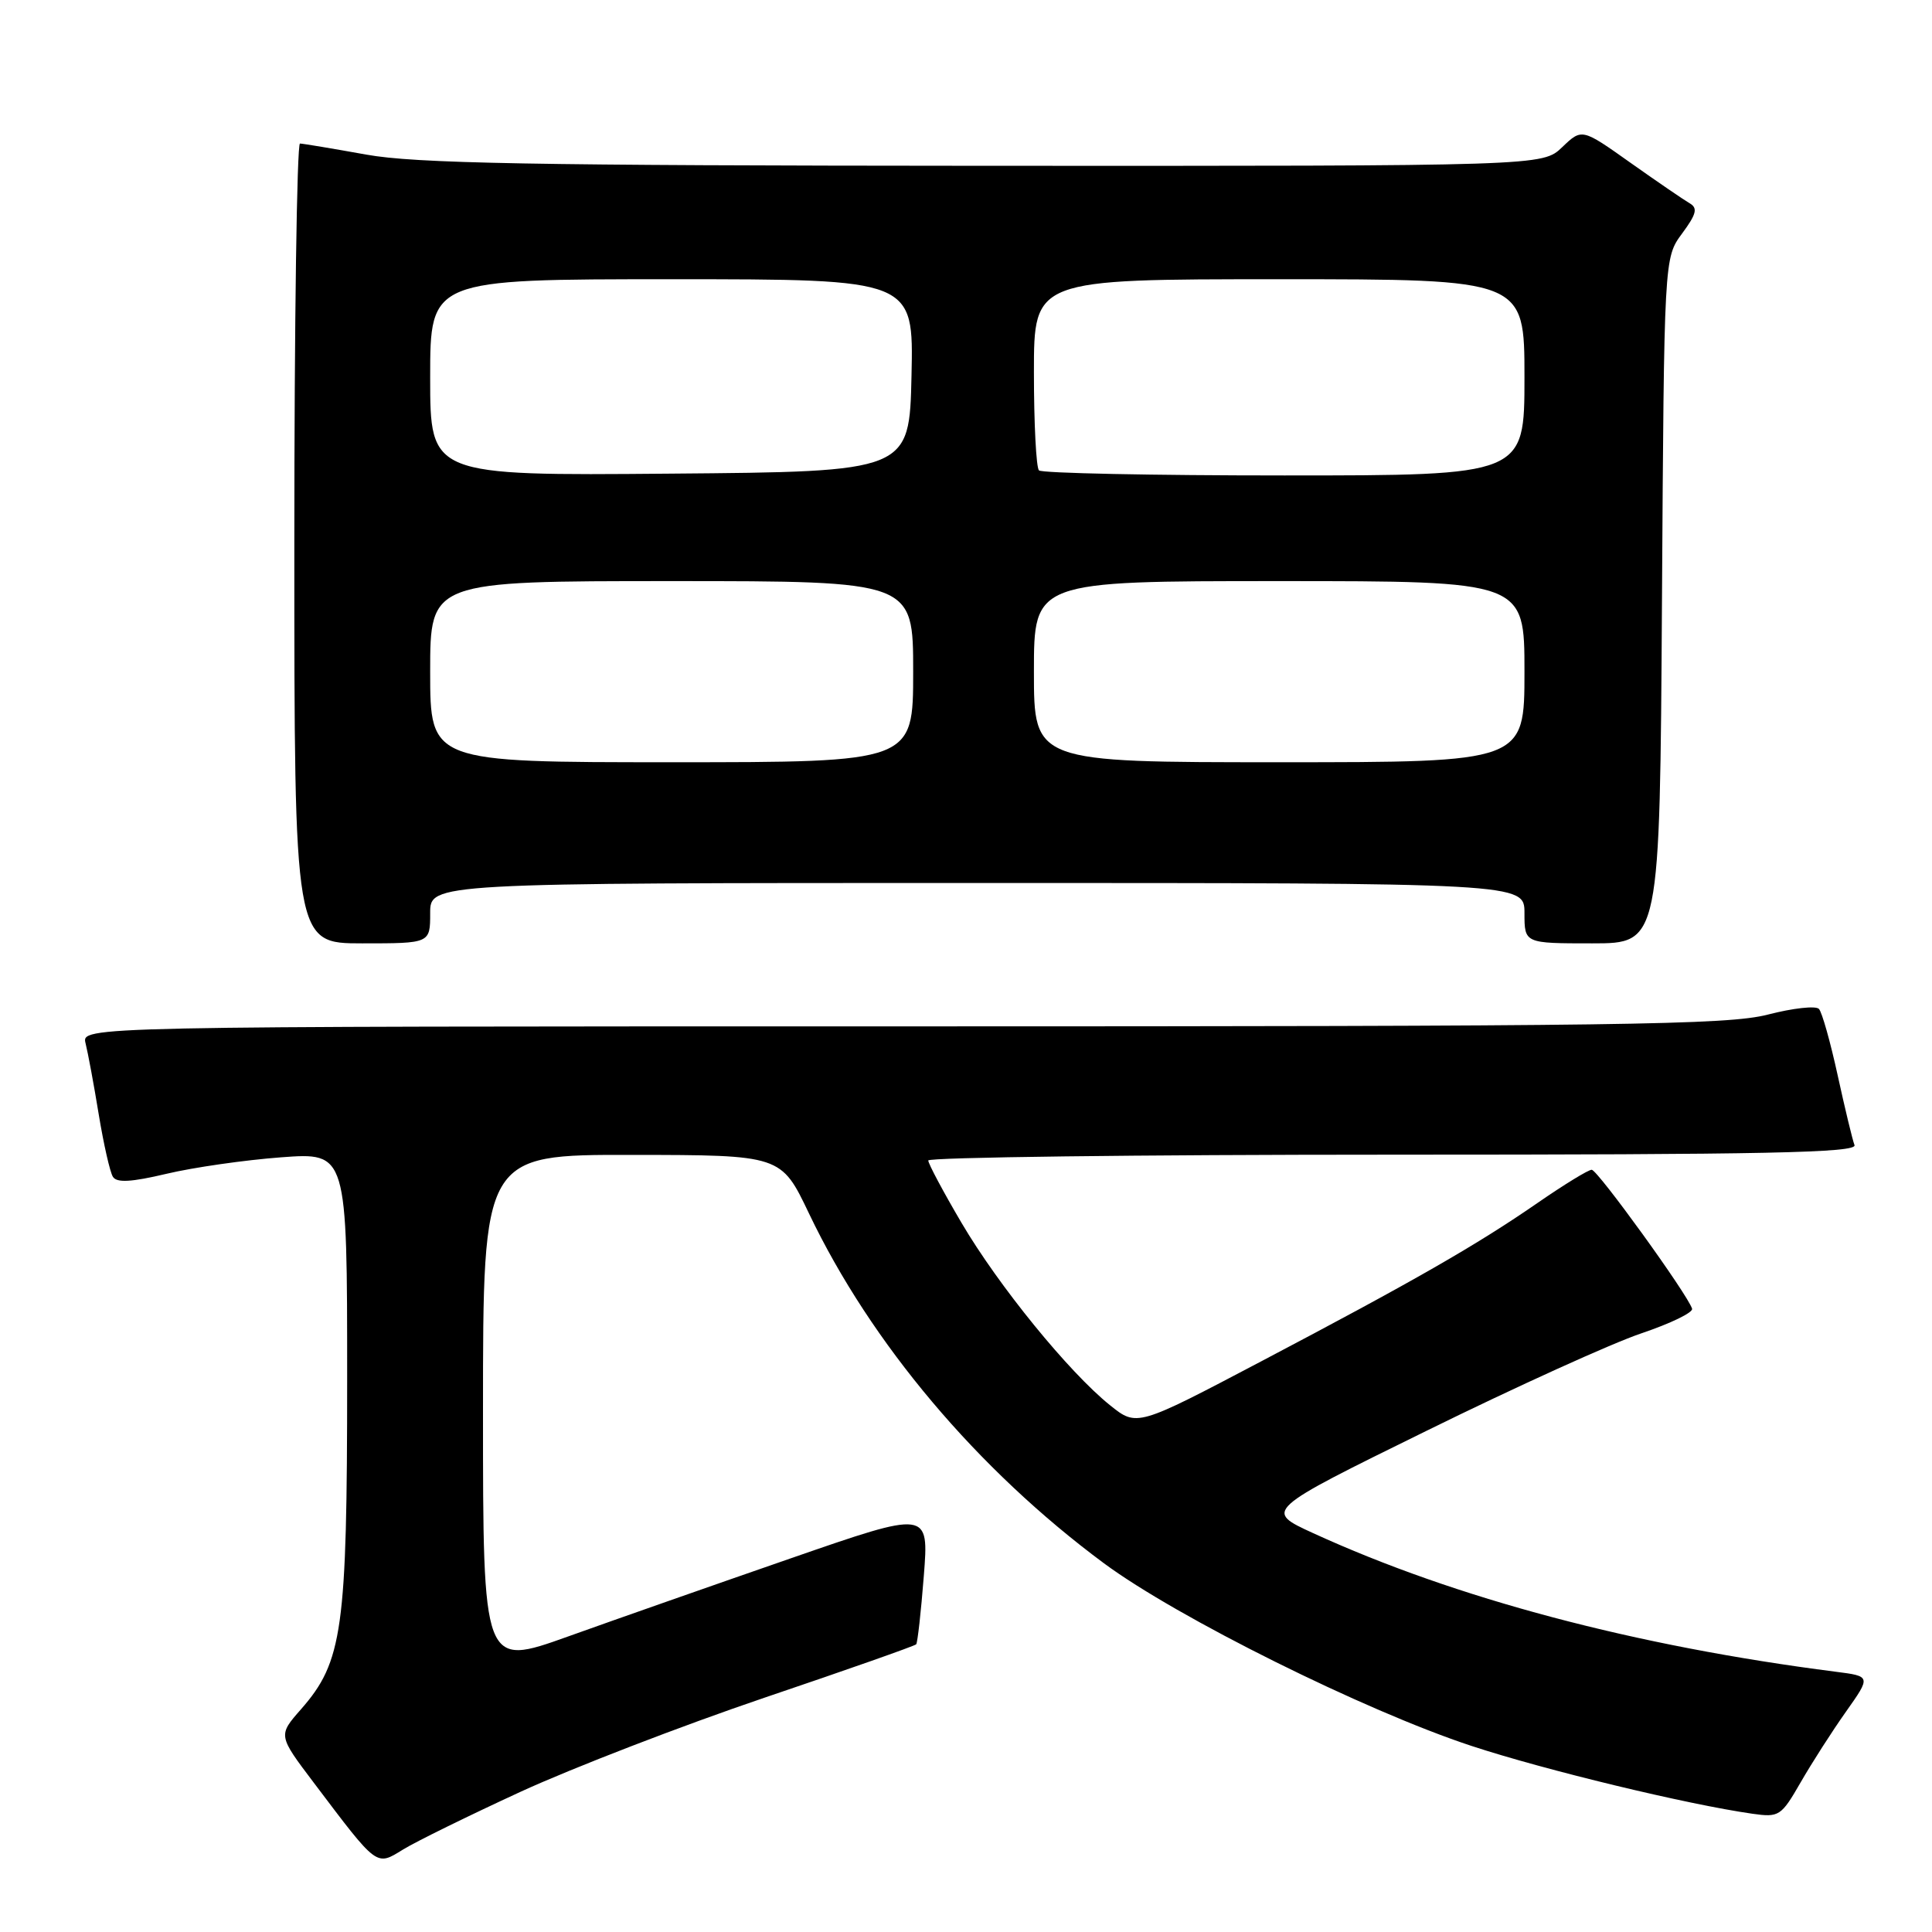 <?xml version="1.0" encoding="UTF-8" standalone="no"?>
<!DOCTYPE svg PUBLIC "-//W3C//DTD SVG 1.1//EN" "http://www.w3.org/Graphics/SVG/1.1/DTD/svg11.dtd" >
<svg xmlns="http://www.w3.org/2000/svg" xmlns:xlink="http://www.w3.org/1999/xlink" version="1.1" viewBox="0 0 256 256">
 <g >
 <path fill="currentColor"
d=" M 69.00 237.41 C 75.88 234.25 90.40 228.65 101.28 224.96 C 112.16 221.28 121.22 218.09 121.40 217.88 C 121.58 217.67 122.04 213.59 122.41 208.82 C 123.09 200.14 123.09 200.14 104.80 206.48 C 94.73 209.97 81.44 214.63 75.25 216.85 C 64.00 220.88 64.00 220.88 64.00 186.94 C 64.00 153.00 64.00 153.00 83.75 153.03 C 103.50 153.05 103.50 153.05 107.19 160.78 C 115.40 177.98 129.49 194.70 146.26 207.13 C 155.96 214.32 180.85 226.69 195.00 231.35 C 204.73 234.55 223.53 239.09 232.20 240.33 C 235.74 240.83 236.01 240.66 238.59 236.18 C 240.07 233.61 242.77 229.39 244.60 226.81 C 247.92 222.11 247.92 222.11 243.21 221.51 C 216.66 218.11 192.89 211.80 174.00 203.15 C 167.50 200.17 167.50 200.17 189.00 189.60 C 200.82 183.78 213.65 177.96 217.50 176.67 C 221.35 175.37 224.37 173.91 224.21 173.41 C 223.62 171.51 211.68 155.00 210.91 155.00 C 210.46 155.00 207.26 156.96 203.80 159.35 C 195.69 164.96 187.35 169.74 167.07 180.41 C 150.64 189.06 150.64 189.06 147.07 186.19 C 141.62 181.81 132.30 170.36 127.40 162.02 C 124.98 157.91 123.00 154.19 123.00 153.77 C 123.00 153.35 150.72 153.00 184.61 153.00 C 234.04 153.00 246.12 152.75 245.73 151.73 C 245.46 151.03 244.46 146.87 243.50 142.48 C 242.54 138.09 241.43 134.13 241.02 133.69 C 240.61 133.24 237.56 133.58 234.24 134.44 C 228.95 135.81 214.84 136.00 119.50 136.00 C 10.78 136.00 10.78 136.00 11.34 138.25 C 11.65 139.49 12.44 143.72 13.08 147.65 C 13.73 151.59 14.57 155.31 14.96 155.93 C 15.47 156.75 17.39 156.64 22.08 155.53 C 25.61 154.69 32.44 153.71 37.25 153.35 C 46.00 152.70 46.00 152.70 46.00 182.67 C 46.00 215.94 45.41 220.19 39.88 226.49 C 36.84 229.95 36.84 229.95 41.58 236.22 C 50.10 247.50 49.81 247.28 53.41 245.07 C 55.11 244.02 62.12 240.58 69.00 237.41 Z  M 57.00 121.00 C 57.00 117.00 57.00 117.00 129.50 117.00 C 202.00 117.00 202.00 117.00 202.00 121.00 C 202.00 125.00 202.00 125.00 210.97 125.00 C 219.94 125.00 219.94 125.00 220.22 79.58 C 220.50 34.17 220.50 34.17 222.88 30.95 C 224.80 28.35 224.99 27.57 223.88 26.93 C 223.12 26.49 219.60 24.08 216.05 21.57 C 209.61 17.00 209.61 17.00 207.00 19.50 C 204.39 22.00 204.39 22.00 130.45 21.97 C 70.43 21.94 54.99 21.66 48.50 20.48 C 44.10 19.69 40.16 19.03 39.75 19.02 C 39.34 19.01 39.00 42.85 39.00 72.00 C 39.00 125.00 39.00 125.00 48.00 125.00 C 57.00 125.00 57.00 125.00 57.00 121.00 Z  M 57.00 89.00 C 57.00 77.00 57.00 77.00 89.00 77.00 C 121.00 77.00 121.00 77.00 121.00 89.00 C 121.00 101.00 121.00 101.00 89.00 101.00 C 57.00 101.00 57.00 101.00 57.00 89.00 Z  M 137.00 89.00 C 137.00 77.00 137.00 77.00 169.50 77.00 C 202.00 77.00 202.00 77.00 202.00 89.00 C 202.00 101.00 202.00 101.00 169.50 101.00 C 137.00 101.00 137.00 101.00 137.00 89.00 Z  M 57.00 50.01 C 57.00 37.00 57.00 37.00 89.03 37.00 C 121.06 37.00 121.06 37.00 120.78 49.75 C 120.50 62.50 120.50 62.50 88.75 62.76 C 57.00 63.03 57.00 63.03 57.00 50.01 Z  M 137.67 62.33 C 137.30 61.97 137.00 56.12 137.00 49.33 C 137.00 37.00 137.00 37.00 169.50 37.00 C 202.00 37.00 202.00 37.00 202.00 50.00 C 202.00 63.00 202.00 63.00 170.17 63.00 C 152.66 63.00 138.03 62.70 137.67 62.33 Z "/>
</g>
</svg>